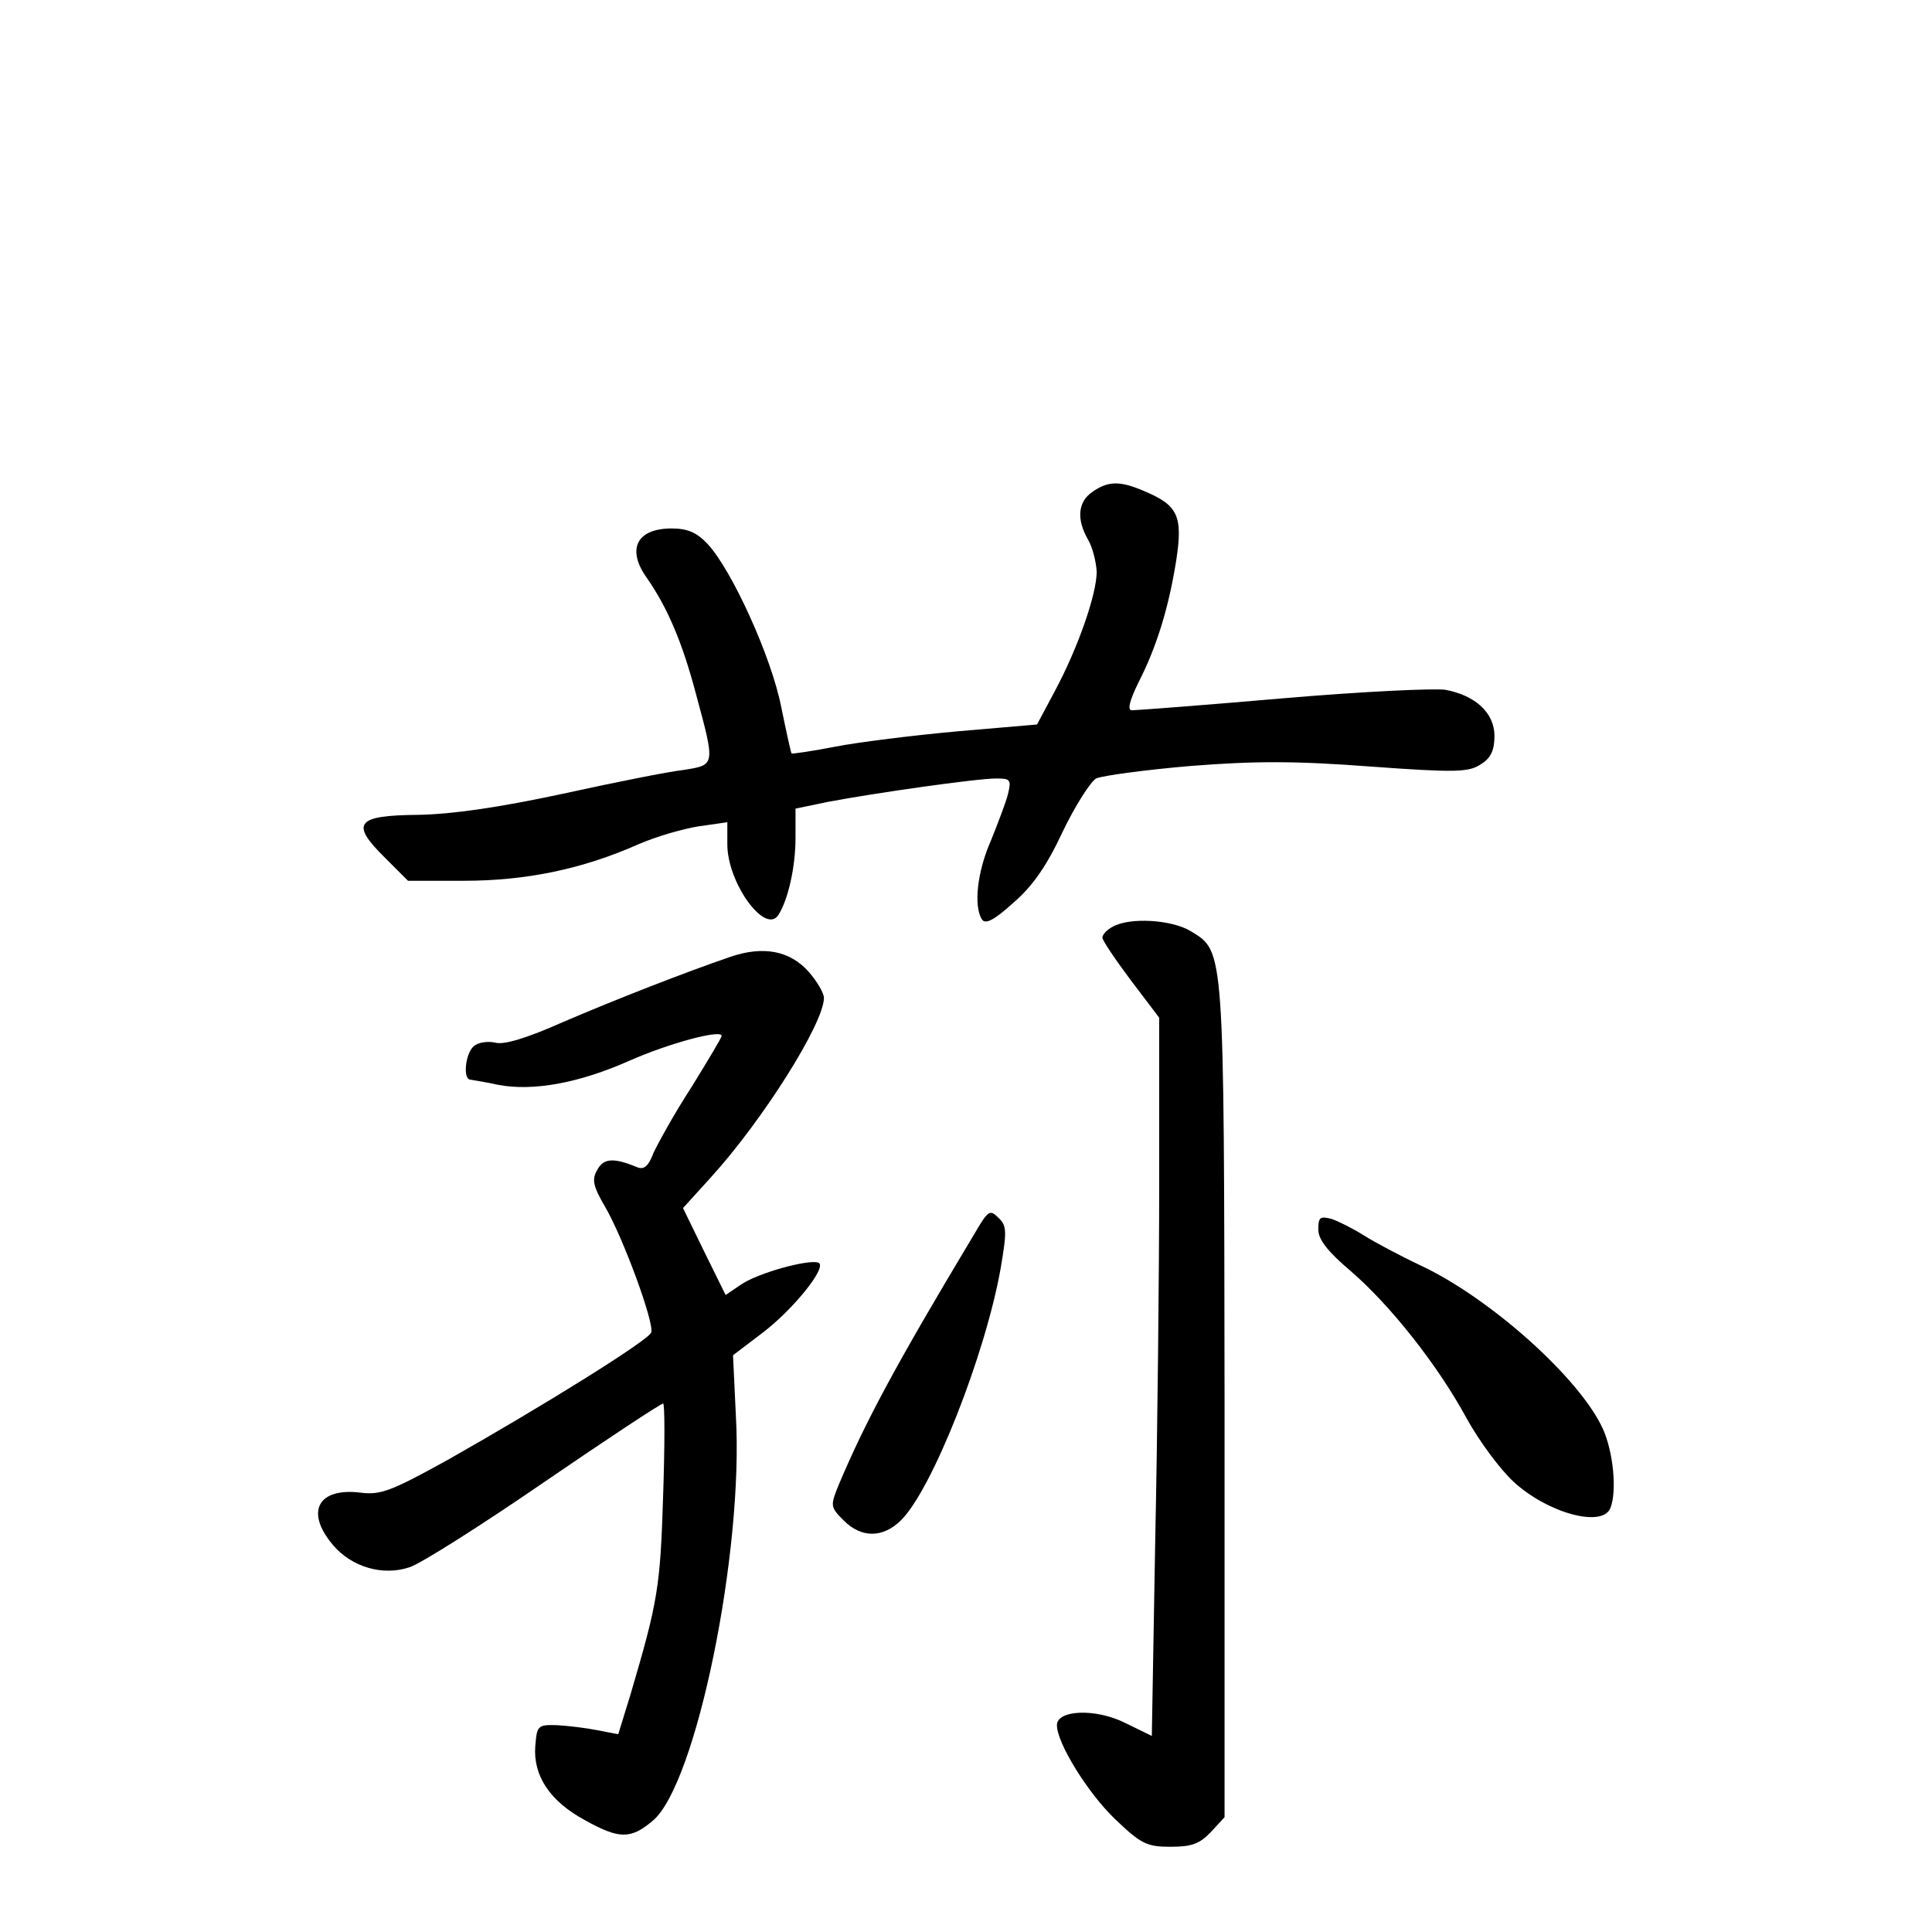<?xml version="1.0" standalone="no"?>
<!DOCTYPE svg PUBLIC "-//W3C//DTD SVG 20010904//EN"
 "http://www.w3.org/TR/2001/REC-SVG-20010904/DTD/svg10.dtd">
<svg version="1.0" xmlns="http://www.w3.org/2000/svg"
 width="340pt" height="340pt" viewBox="0 0 340 340"
 preserveAspectRatio="xMidYMid meet">
<g transform="translate(0,340) scale(0.1,-0.1)"
fill="#000000" stroke="none">
<path d="M1922 2534 c-25 -17 -28 -48 -7 -84 8 -14 14 -39 15 -56 0 -40 -33
-134 -73 -209 l-32 -60 -140 -12 c-77 -7 -174 -19 -215 -27 -41 -8 -76 -13
-77 -12 -1 1 -9 37 -18 81 -17 88 -87 242 -130 288 -19 20 -35 27 -63 27 -62
0 -80 -37 -43 -88 36 -52 62 -113 86 -204 34 -126 34 -124 -22 -133 -27 -3
-122 -22 -213 -42 -112 -24 -194 -36 -255 -37 -109 -1 -119 -15 -57 -76 l40
-40 99 0 c110 0 209 21 306 64 32 14 81 28 108 32 l49 7 0 -39 c0 -68 67 -160
90 -124 17 27 30 84 30 136 l0 51 58 12 c79 15 261 41 295 41 25 0 27 -2 21
-27 -4 -16 -18 -52 -30 -82 -24 -54 -31 -115 -16 -139 6 -9 21 -2 55 29 34 29
59 65 87 125 22 46 49 88 59 94 11 5 85 15 166 22 115 9 184 9 317 -1 151 -11
173 -10 194 4 18 11 24 25 24 50 0 40 -33 71 -86 81 -19 3 -148 -3 -287 -15
-138 -12 -258 -21 -265 -21 -8 0 -5 15 11 48 33 64 54 134 67 216 12 78 3 97
-57 122 -42 18 -63 18 -91 -2z"/>
<path d="M1958 1769 c-10 -5 -18 -14 -18 -19 0 -5 23 -39 50 -75 l50 -66 0
-288 c0 -158 -3 -443 -7 -632 l-6 -344 -47 23 c-52 26 -120 23 -120 -4 0 -32
55 -120 102 -165 46 -44 56 -49 98 -49 37 0 51 5 71 26 l24 26 0 731 c-1 802
0 792 -59 828 -34 21 -109 25 -138 8z"/>
<path d="M1285 1716 c-79 -27 -202 -75 -295 -115 -63 -28 -103 -40 -118 -36
-13 3 -30 1 -38 -6 -15 -12 -20 -59 -6 -59 4 -1 26 -4 48 -9 62 -12 143 3 231
42 70 31 163 56 163 44 0 -3 -24 -43 -53 -90 -30 -46 -59 -99 -67 -116 -9 -24
-17 -30 -29 -25 -41 17 -59 16 -70 -5 -10 -17 -7 -29 14 -65 32 -55 87 -205
81 -221 -5 -14 -190 -129 -356 -223 -101 -56 -120 -63 -154 -59 -76 10 -100
-33 -50 -92 33 -39 88 -55 135 -39 19 6 125 73 237 150 111 76 205 138 209
138 3 0 3 -73 0 -162 -5 -161 -9 -186 -58 -352 l-21 -68 -36 7 c-20 4 -53 8
-72 9 -34 1 -35 -1 -38 -37 -4 -52 26 -97 87 -130 61 -34 81 -34 120 -1 76 64
160 473 146 713 l-5 106 50 38 c55 41 118 119 100 125 -18 6 -105 -18 -135
-38 l-28 -19 -38 77 -37 76 49 54 c91 100 199 271 199 316 0 8 -12 29 -27 46
-33 37 -80 46 -138 26z"/>
<path d="M1715 1229 c-141 -235 -192 -331 -239 -442 -15 -37 -15 -39 9 -63 31
-31 69 -31 101 1 55 55 148 291 175 443 11 65 11 75 -4 89 -15 15 -18 13 -42
-28z"/>
<path d="M2320 1236 c0 -17 16 -38 56 -72 70 -60 154 -166 205 -260 22 -40 59
-90 83 -112 60 -55 156 -81 170 -46 12 30 5 99 -13 139 -40 89 -199 231 -321
288 -36 17 -81 41 -100 53 -19 12 -45 25 -57 29 -20 5 -23 3 -23 -19z"/>
</g>
</svg>
